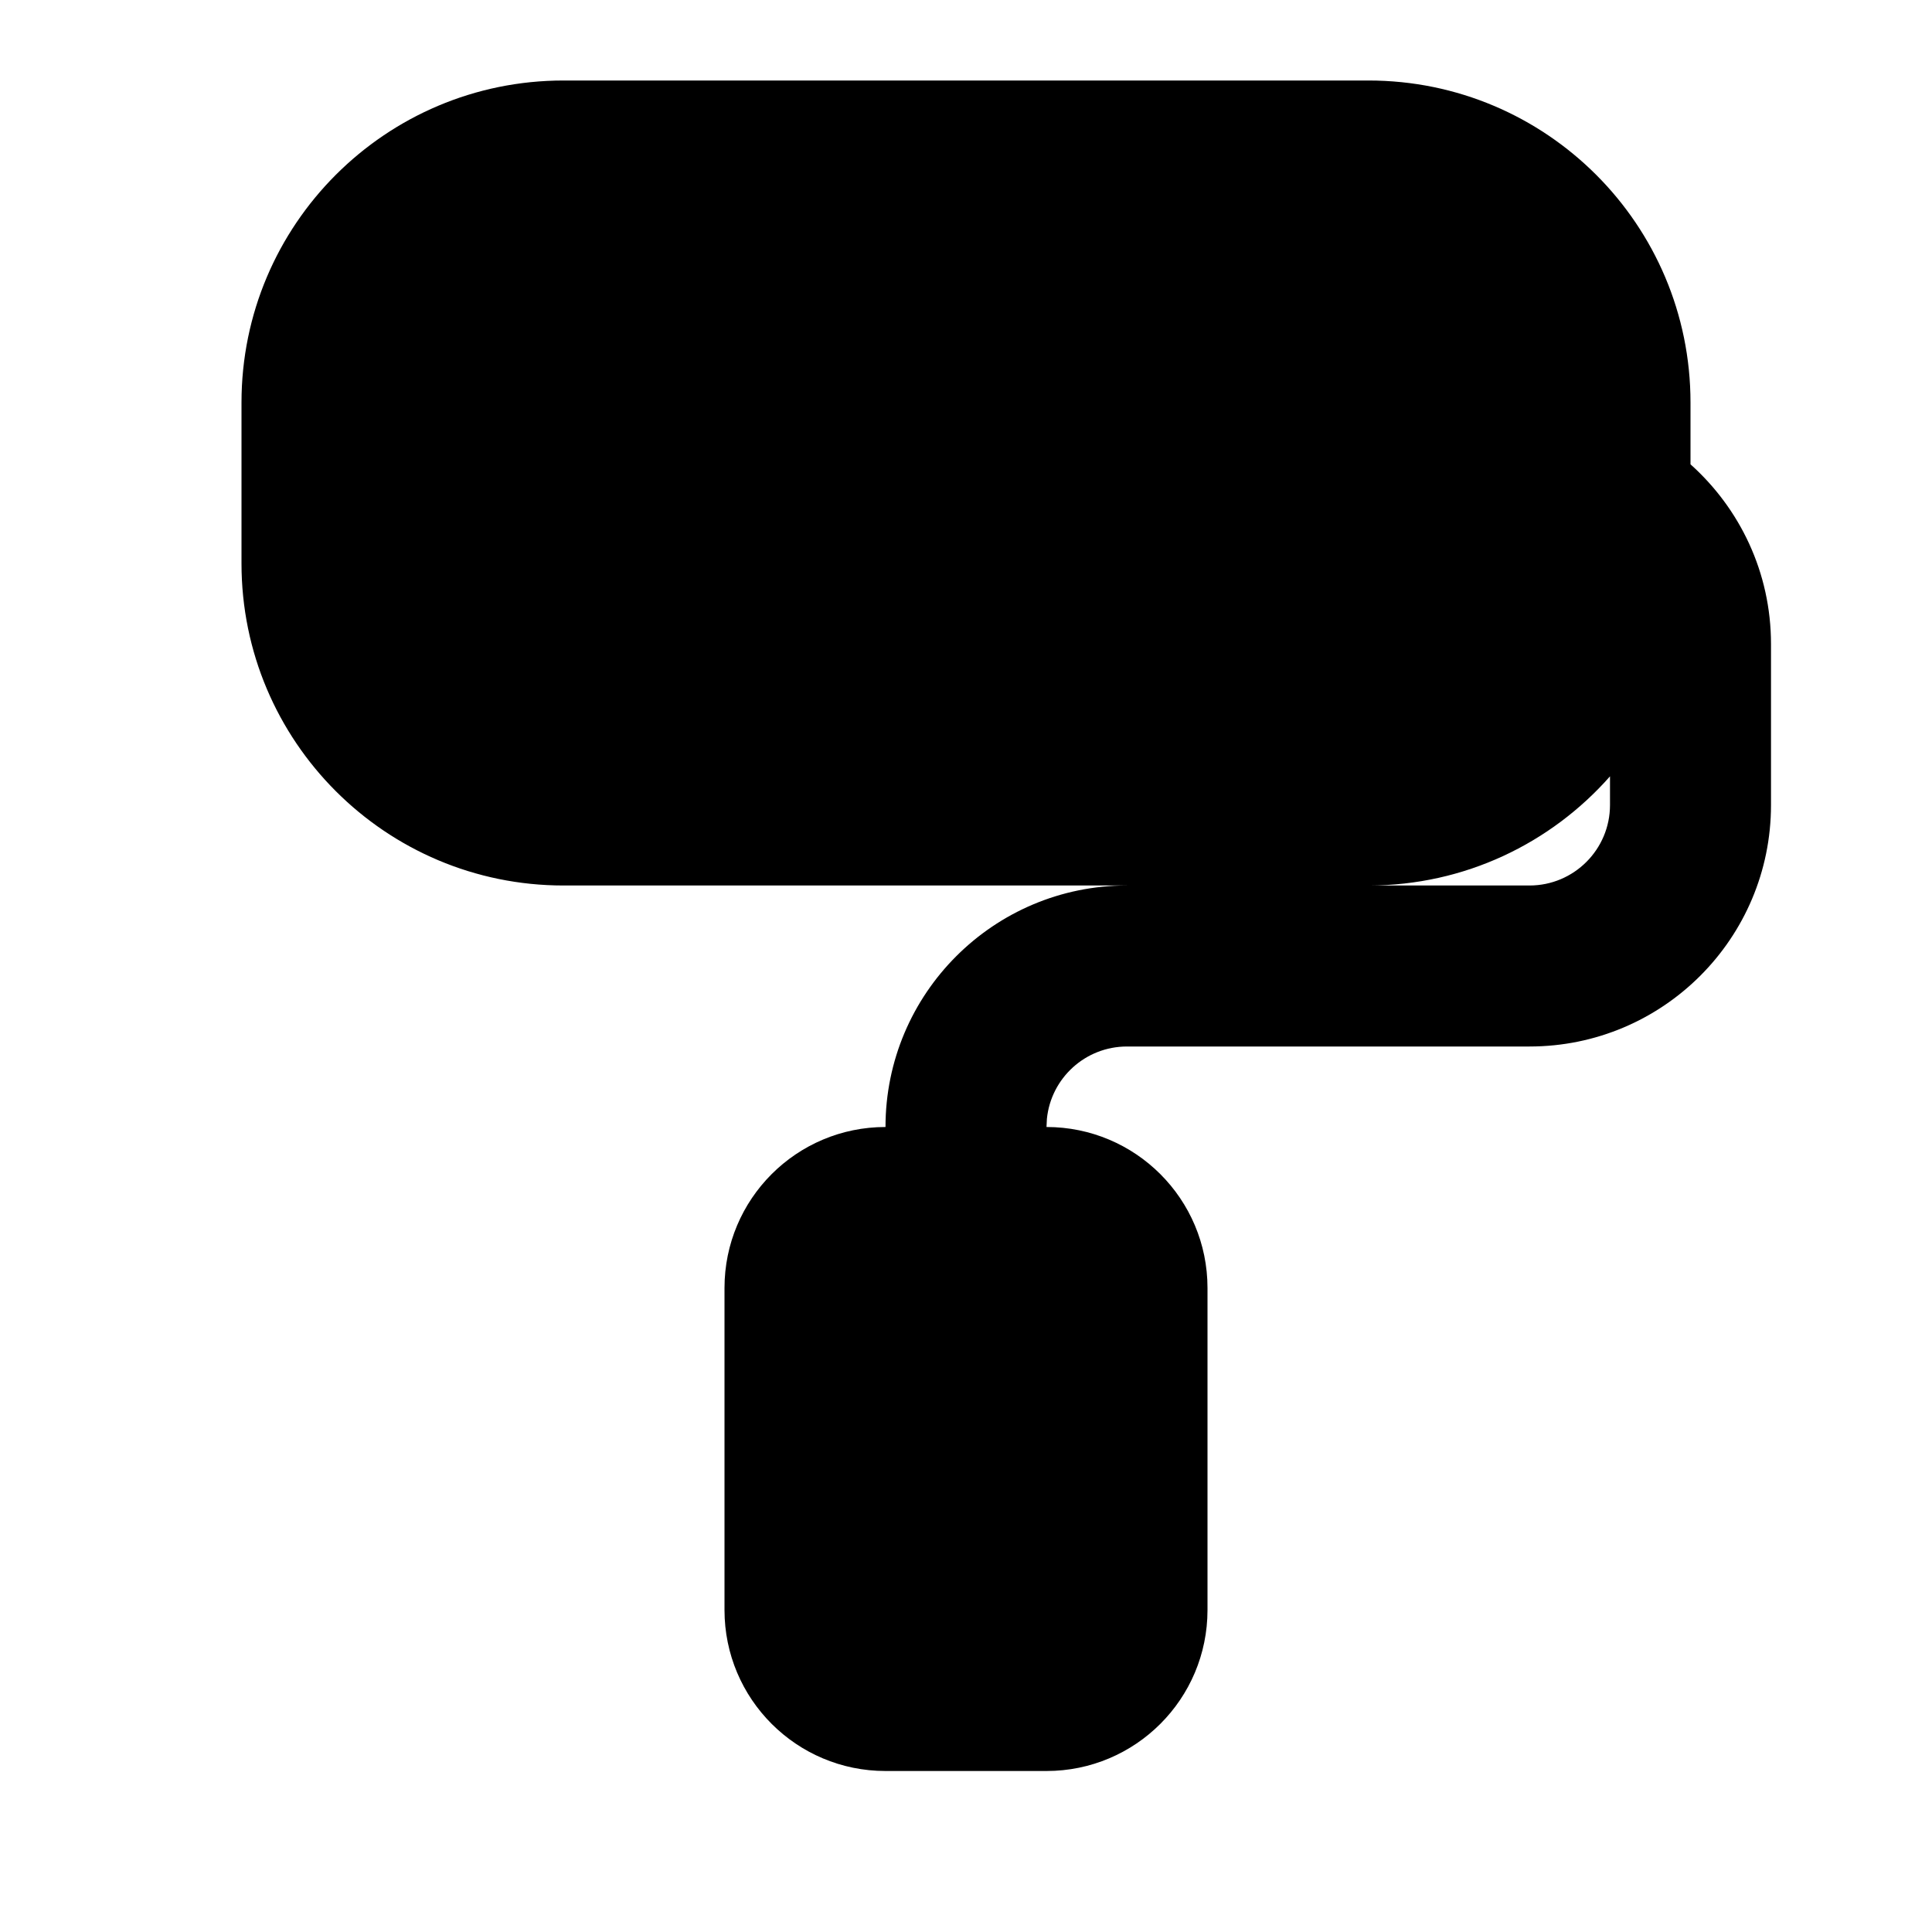 <!-- ! This file is automatically generated, please don't edit it directly. -->

<svg
	width="24"
	height="24"
	viewBox="0 0 24 24"
	fill="none"
	xmlns="http://www.w3.org/2000/svg"
>
	<g class="oi-paint-roller-fill">
		<path
			class="oi-fill"
			d="M17 1C19.209 1 21 2.791 21 5V5.768C21.613 6.317 22 7.112 22 8V10C22 11.657 20.657 13 19 13H14C13.482 13 13.056 13.393 13.005 13.898L13 14C14.105 14 15 14.895 15 16V20C15 21.105 14.105 22 13 22H11C9.895 22 9 21.105 9 20V16C9 14.895 9.895 14 11 14C11 12.343 12.343 11 14 11H7C4.791 11 3 9.209 3 7V5C3 2.791 4.791 1 7 1H17ZM19 11C19.552 11 20 10.552 20 10V9.644C19.267 10.475 18.195 11 17 11H19Z"
			fill="black"
		/>
	</g>
</svg>